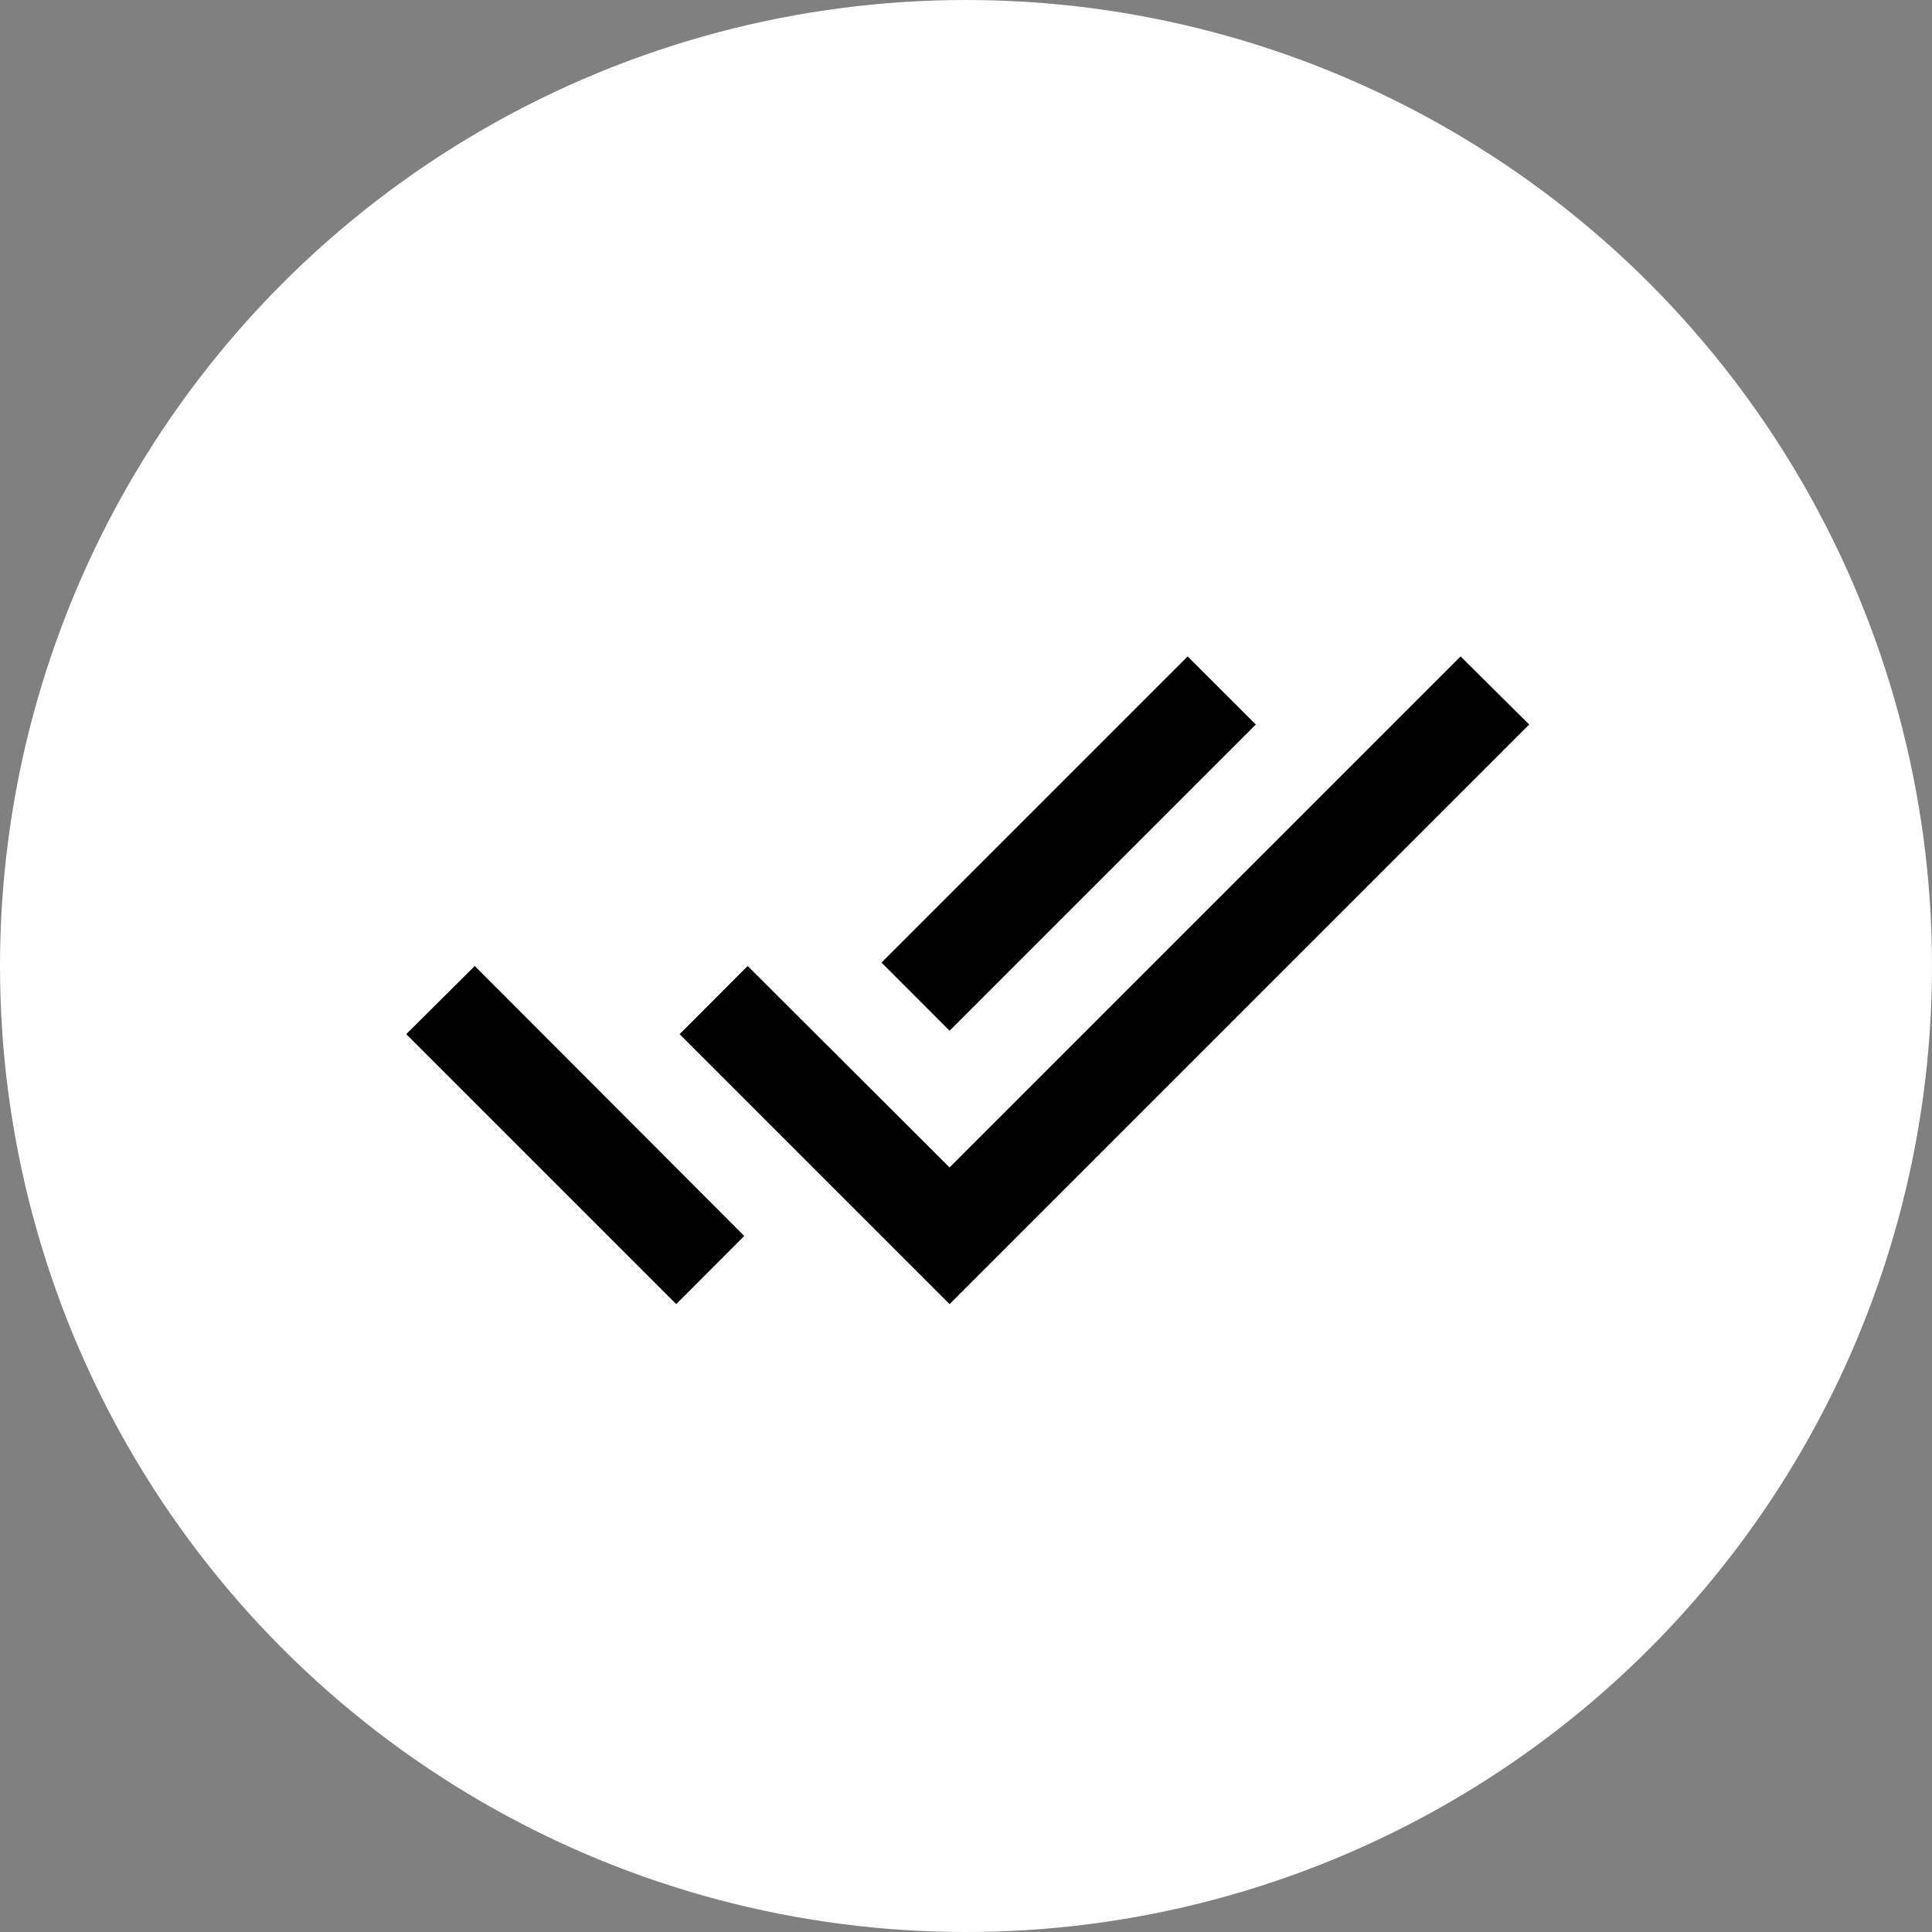 <svg width="30" height="30" viewBox="0 0 30 30" fill="none" xmlns="http://www.w3.org/2000/svg">
<rect x="0" y="0" width="30" height="30" fill="#808080" stroke="none"/>
<circle cx="15" cy="15" r="15" fill="white"/>
<path d="M19.5 11.25L18.442 10.193L13.688 14.947L14.745 16.005L19.5 11.25ZM22.68 10.193L14.745 18.128L11.61 15L10.553 16.058L14.745 20.25L23.745 11.25L22.68 10.193ZM6.308 16.058L10.5 20.25L11.557 19.192L7.372 15L6.308 16.058Z" fill="black"/>
</svg>

